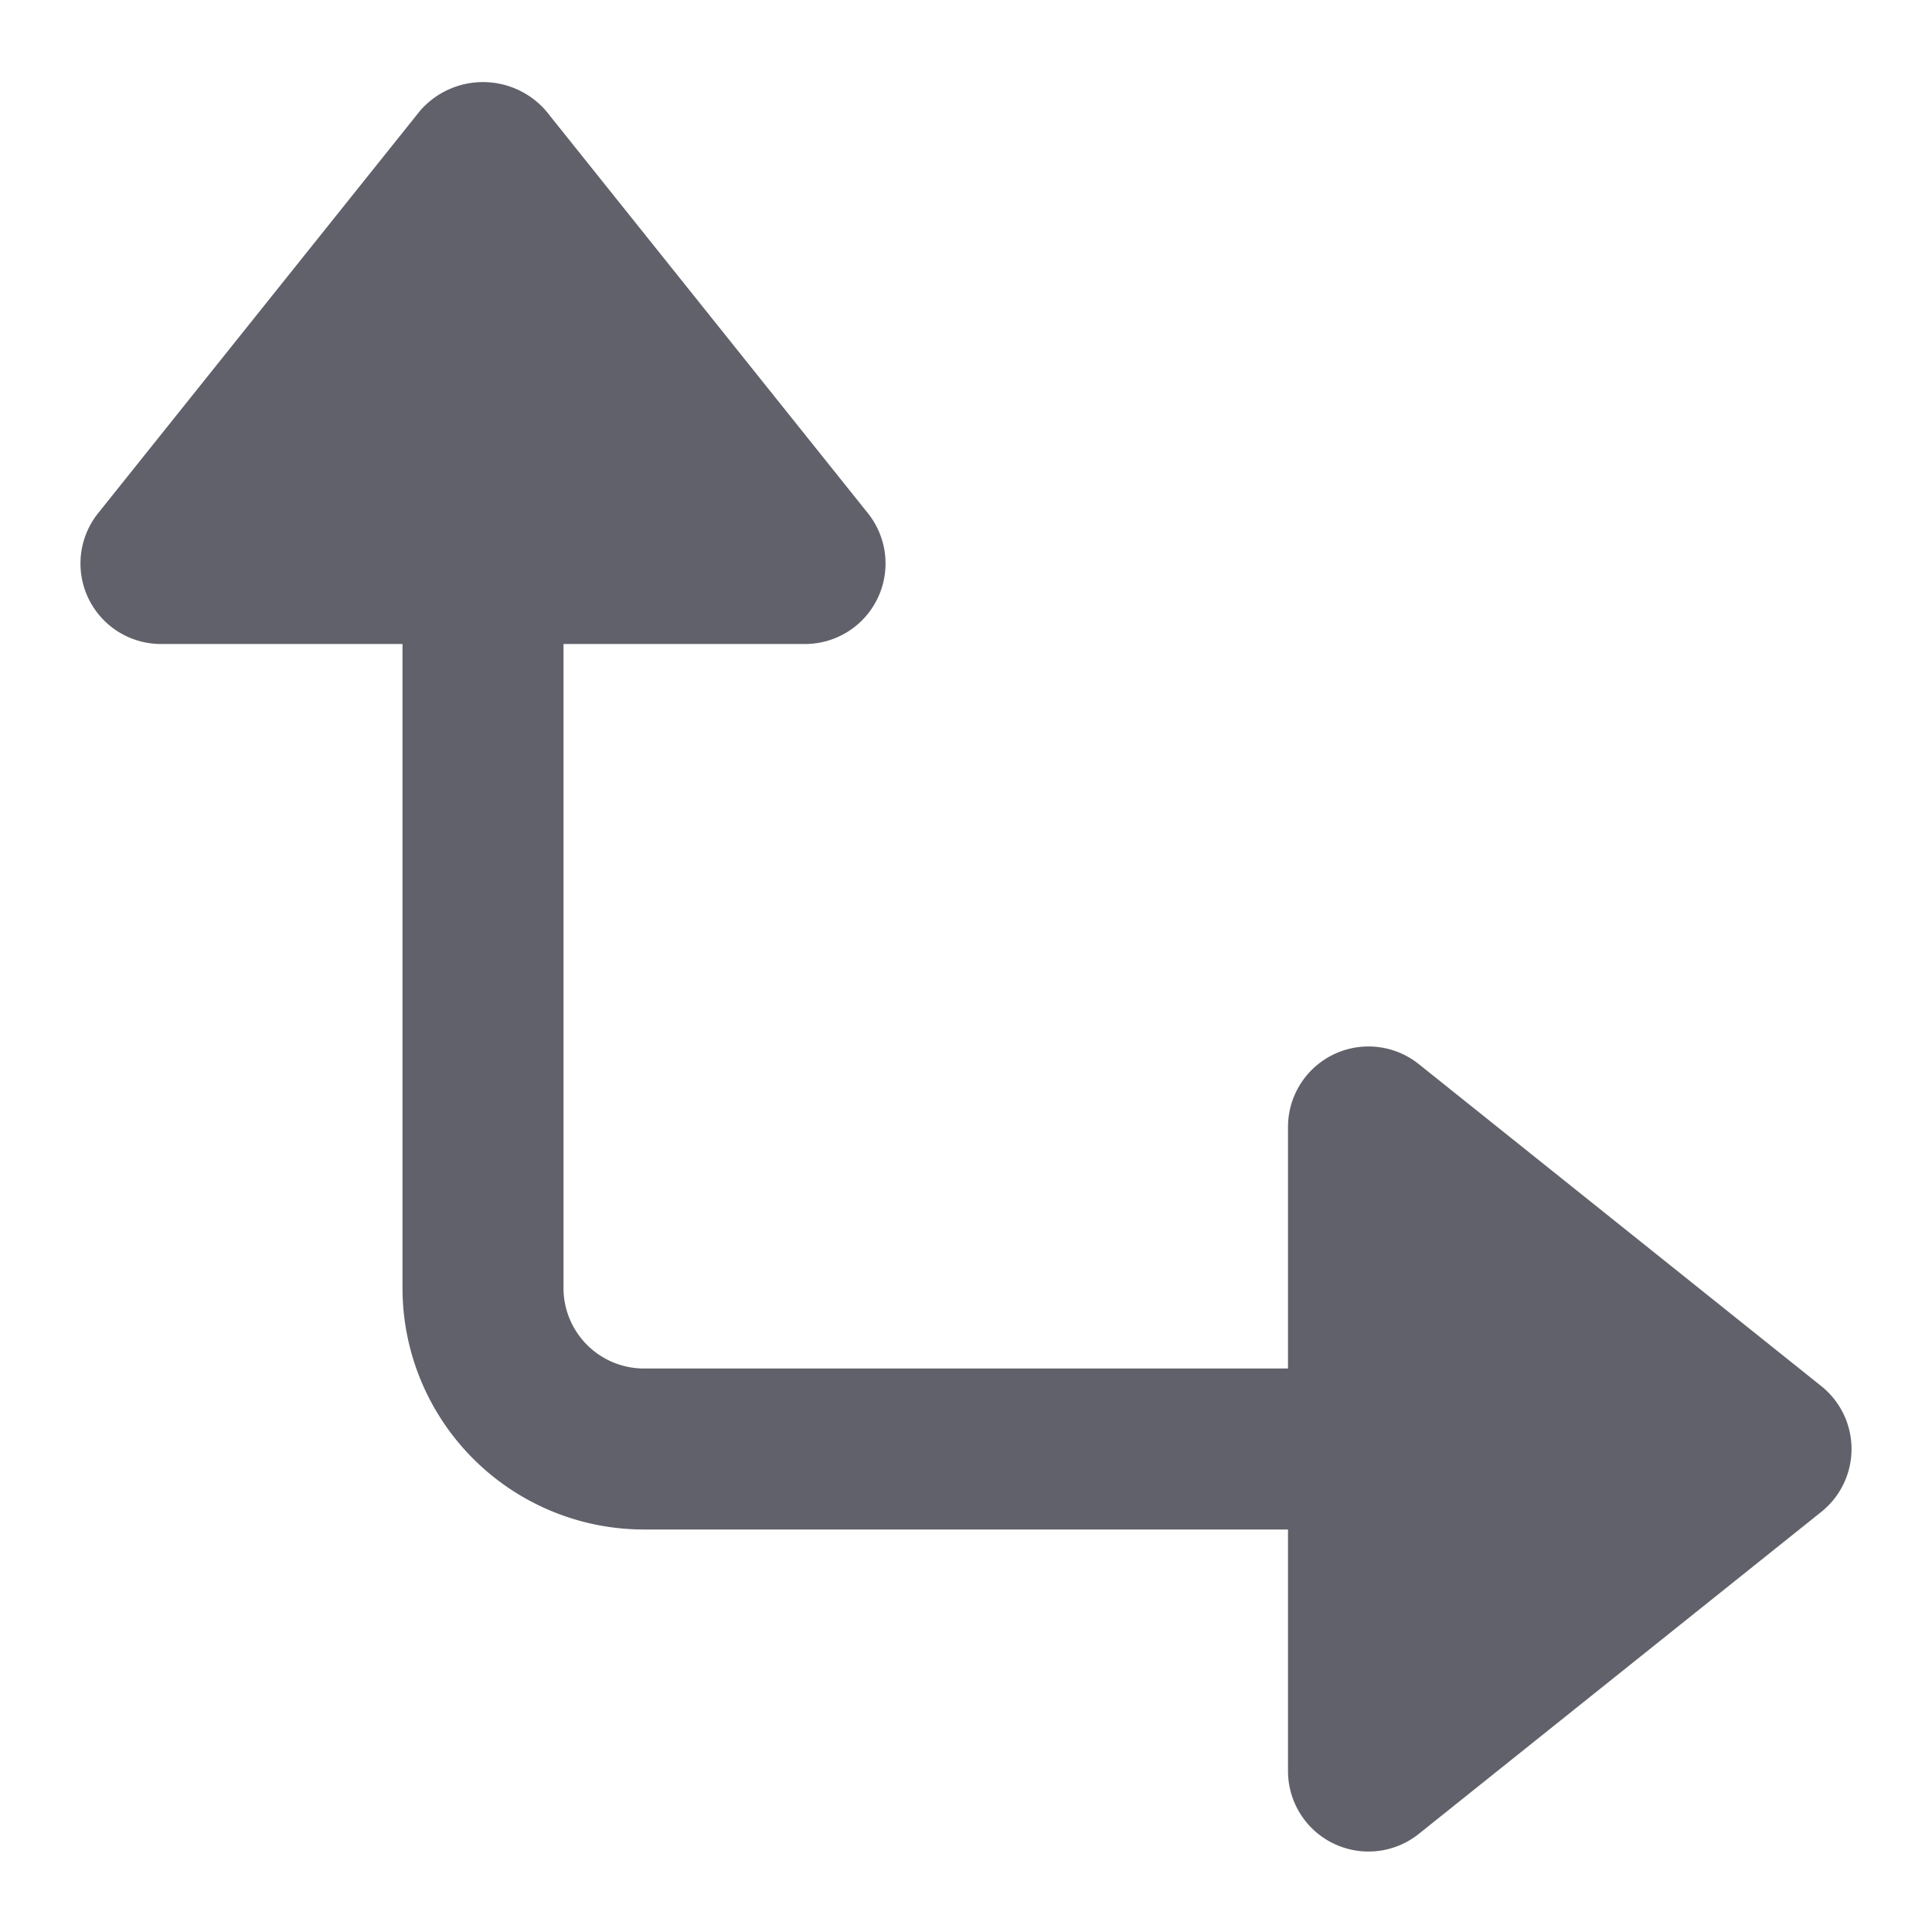 <svg xmlns="http://www.w3.org/2000/svg" height="24" width="24" viewBox="0 0 24 24"><path d="M17.625,13.219A1,1,0,0,0,16,14v3H8a1,1,0,0,1-1-1V8h3a1,1,0,0,0,.781-1.625l-4-5a1.036,1.036,0,0,0-1.562,0l-4,5A1,1,0,0,0,2,8H5v8a3,3,0,0,0,3,3h8v3a1,1,0,0,0,1.625.781l5-4a1,1,0,0,0,0-1.562Z" fill="#61616b"></path></svg>